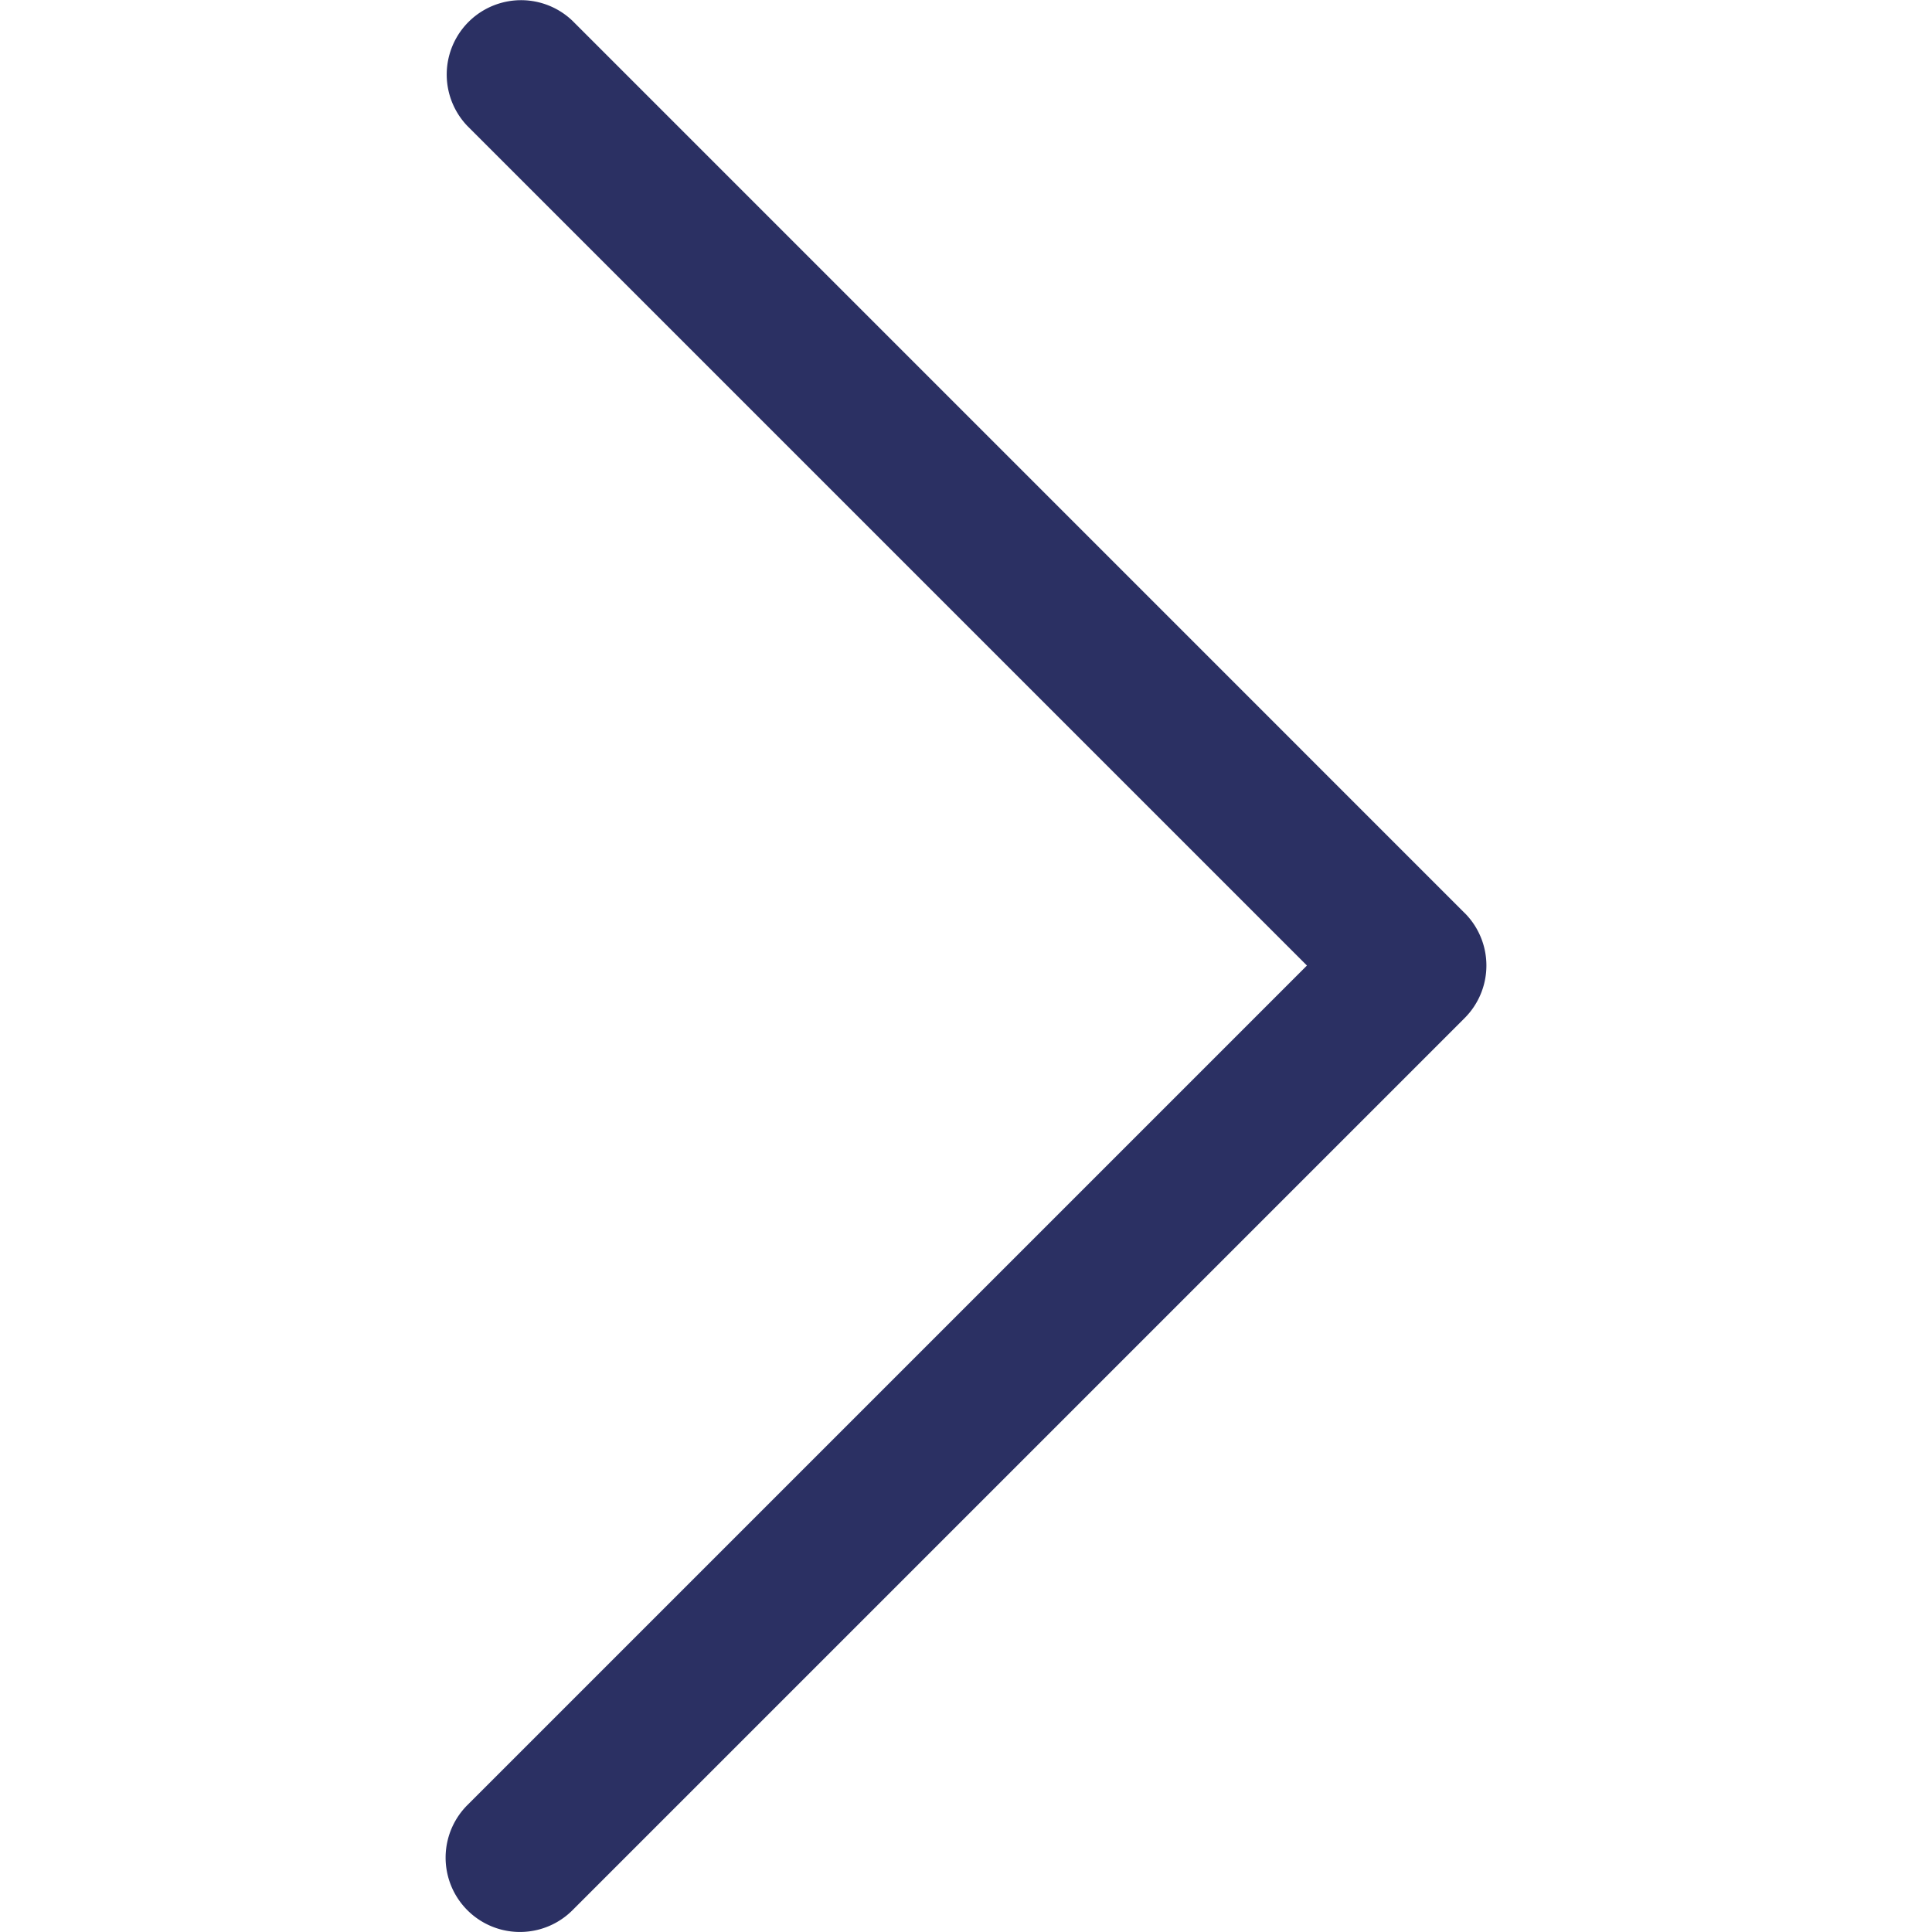 <svg width="70" height="70" fill="none" xmlns="http://www.w3.org/2000/svg"><g clip-path="url(#clip0)"><path d="M53.066 33.08L20.743.755a2.694 2.694 0 00-3.809 3.809l30.419 30.419-30.419 30.419a2.693 2.693 0 003.809 3.808l32.323-32.323a2.693 2.693 0 000-3.809z" fill="#2B3063"/></g><defs><clipPath id="clip0"><path fill="#fff" d="M0 0h70v70H0z"/></clipPath></defs></svg>